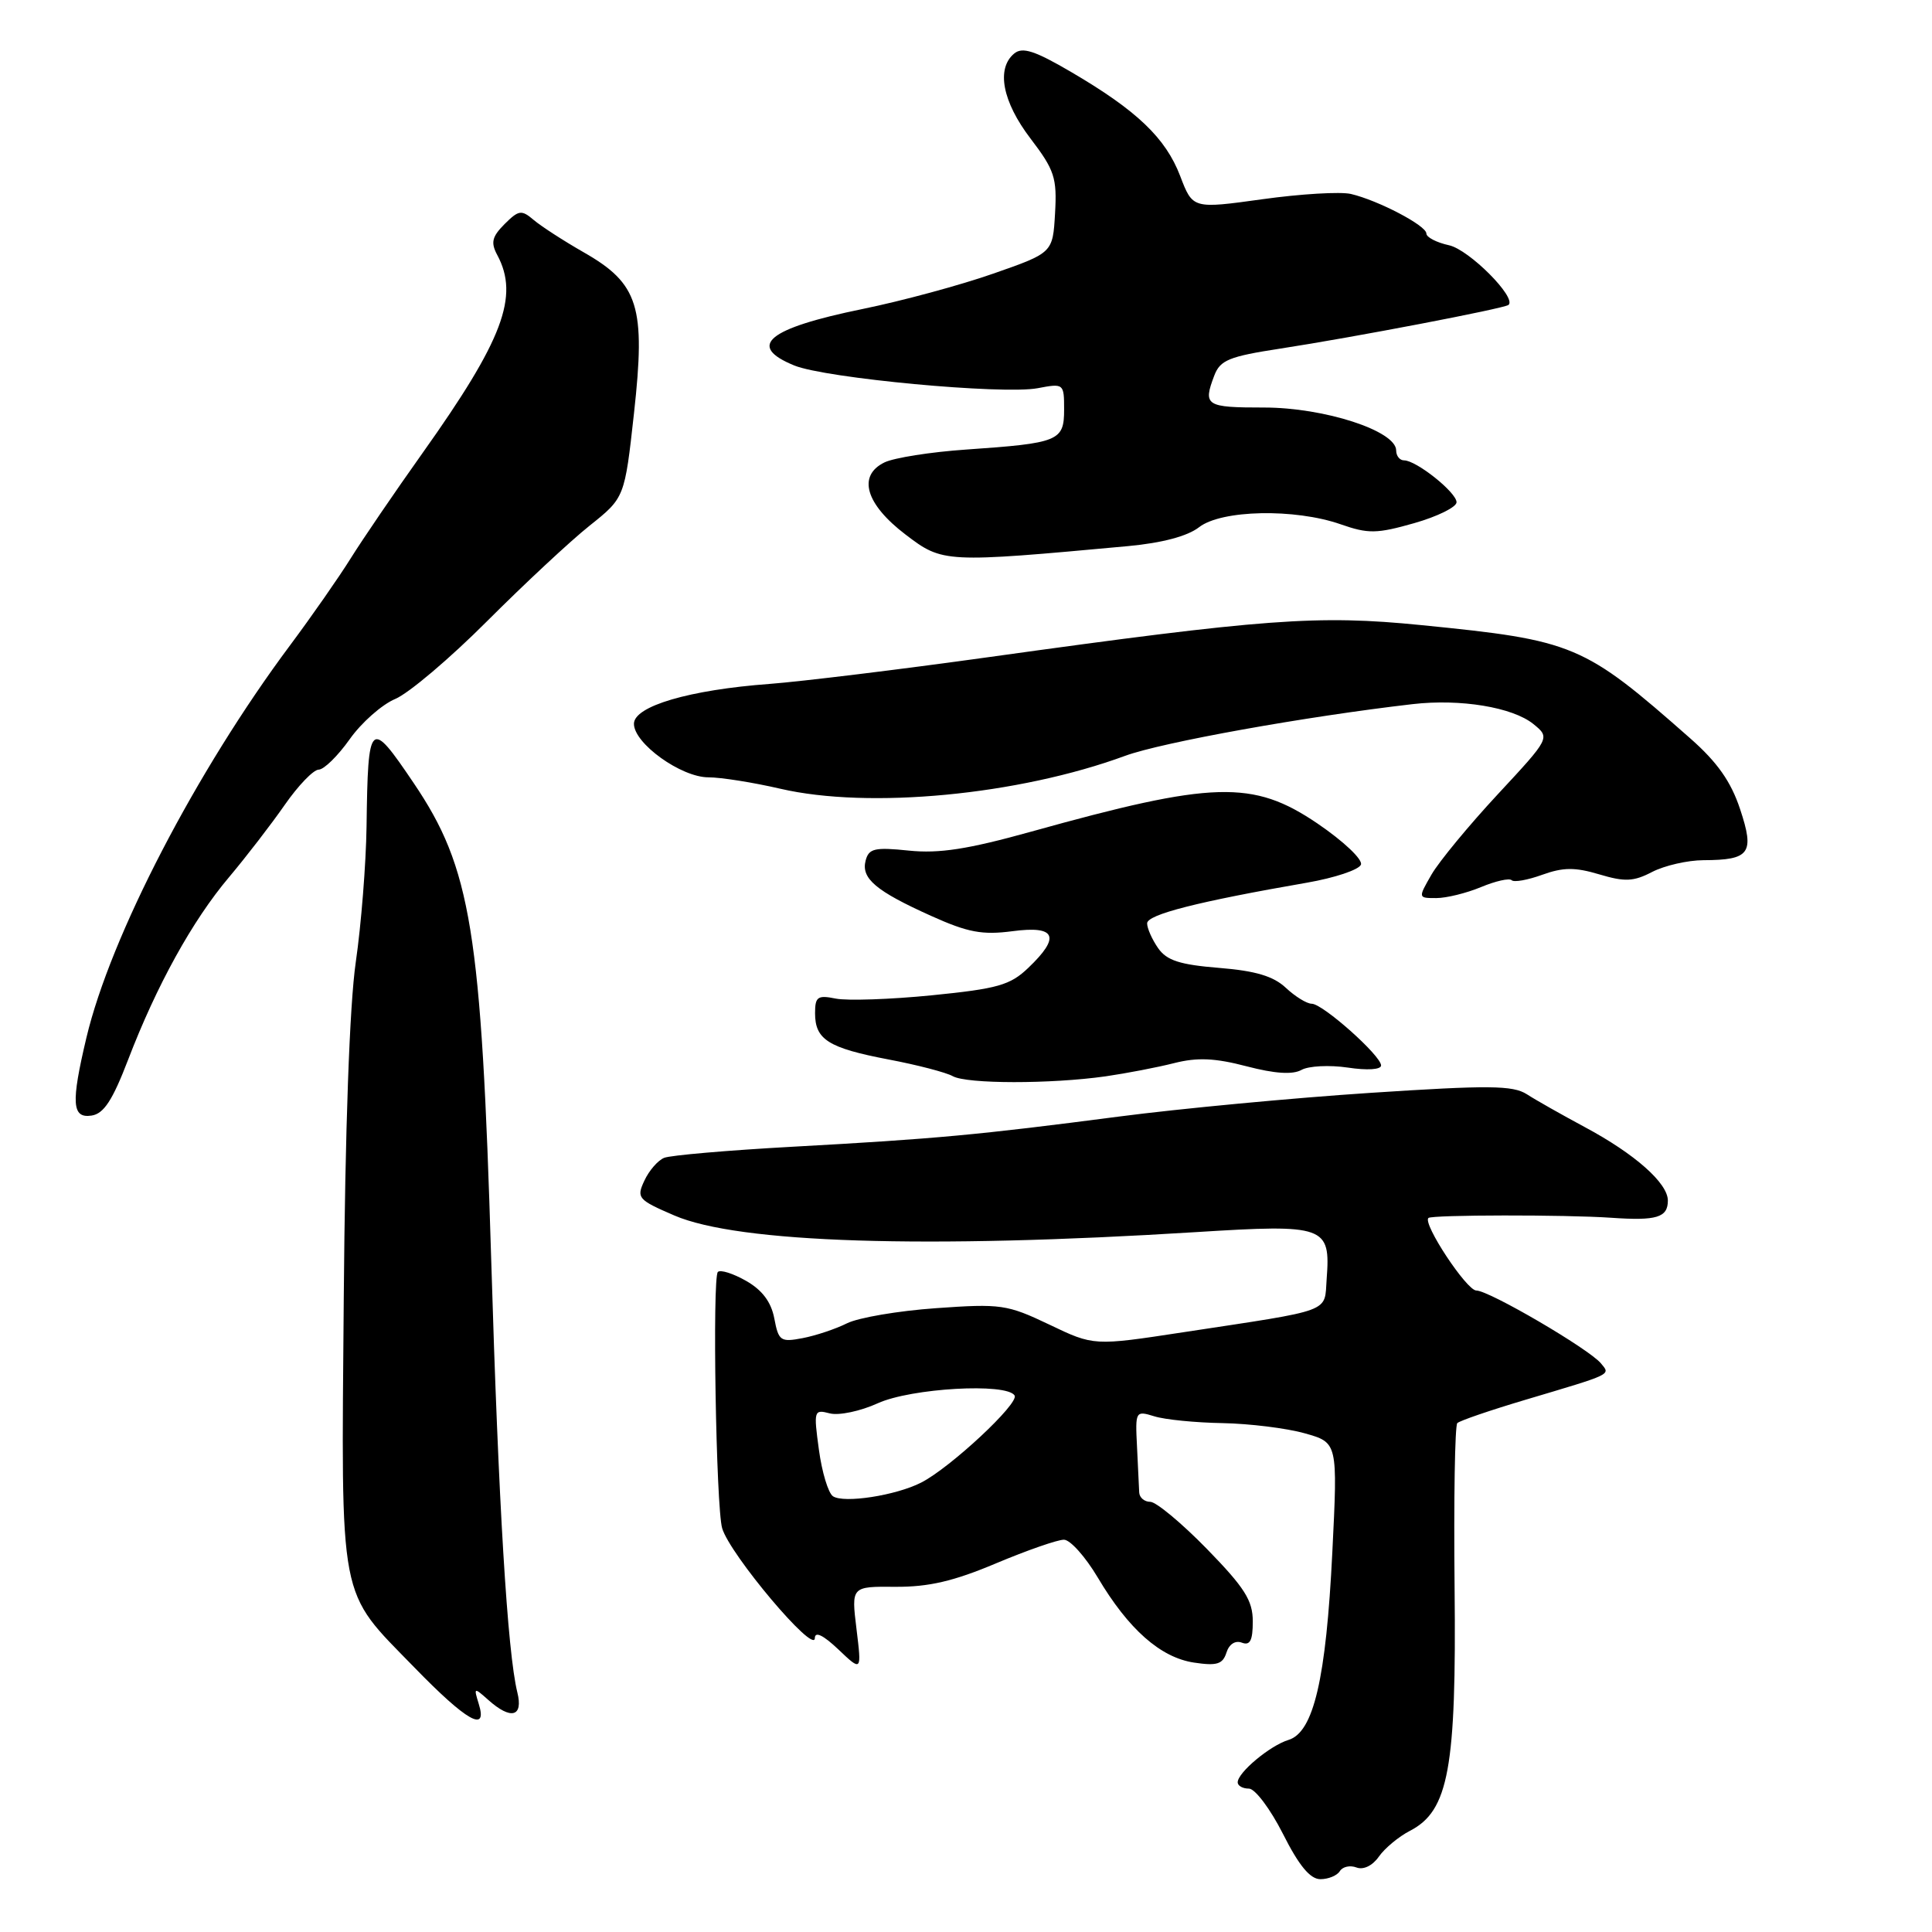 <?xml version="1.0" encoding="UTF-8" standalone="no"?>
<!DOCTYPE svg PUBLIC "-//W3C//DTD SVG 1.1//EN" "http://www.w3.org/Graphics/SVG/1.1/DTD/svg11.dtd" >
<svg xmlns="http://www.w3.org/2000/svg" xmlns:xlink="http://www.w3.org/1999/xlink" version="1.1" viewBox="0 0 256 256">
 <g >
 <path fill="currentColor"
d=" M 177.54 247.93 C 177.91 247.34 178.89 247.13 179.74 247.45 C 180.65 247.80 181.86 247.22 182.70 246.02 C 183.48 244.90 185.34 243.36 186.83 242.59 C 191.96 239.94 192.99 234.30 192.74 210.32 C 192.62 198.68 192.78 188.89 193.10 188.57 C 193.42 188.25 197.46 186.87 202.09 185.49 C 213.81 182.00 213.41 182.20 212.13 180.65 C 210.53 178.73 197.31 171.00 195.62 171.00 C 194.34 171.00 188.50 162.16 189.27 161.39 C 189.70 160.96 207.47 160.94 213.50 161.36 C 219.52 161.78 221.00 161.33 221.00 159.08 C 221.00 156.77 216.63 152.90 210.00 149.35 C 206.97 147.72 203.51 145.77 202.31 144.99 C 200.45 143.81 197.28 143.78 181.58 144.81 C 171.39 145.48 156.40 146.89 148.27 147.95 C 129.54 150.39 124.06 150.90 105.00 151.95 C 96.47 152.42 88.83 153.08 88.00 153.42 C 87.17 153.76 85.99 155.12 85.38 156.45 C 84.31 158.73 84.53 158.98 89.36 161.06 C 97.85 164.71 122.61 165.50 158.50 163.26 C 175.61 162.19 176.32 162.45 175.79 169.46 C 175.46 174.00 176.84 173.48 156.72 176.54 C 144.93 178.34 144.93 178.34 139.03 175.51 C 133.45 172.85 132.62 172.73 124.03 173.34 C 119.03 173.69 113.71 174.60 112.22 175.35 C 110.72 176.10 108.08 176.98 106.35 177.31 C 103.43 177.87 103.16 177.68 102.60 174.70 C 102.18 172.51 101.00 170.94 98.86 169.72 C 97.14 168.74 95.46 168.21 95.12 168.54 C 94.37 169.29 94.88 199.74 95.69 202.50 C 96.71 205.98 107.93 219.29 107.97 217.06 C 107.99 216.13 109.07 216.65 111.09 218.56 C 114.18 221.50 114.18 221.50 113.49 215.85 C 112.80 210.21 112.80 210.21 118.65 210.26 C 123.04 210.29 126.37 209.52 131.98 207.15 C 136.10 205.42 140.15 204.01 140.98 204.02 C 141.82 204.03 143.83 206.29 145.46 209.03 C 149.53 215.89 153.77 219.63 158.20 220.30 C 161.24 220.76 162.02 220.52 162.51 218.98 C 162.86 217.86 163.68 217.33 164.55 217.66 C 165.64 218.08 166.00 217.38 166.00 214.84 C 166.00 212.07 164.92 210.37 159.92 205.24 C 156.57 201.81 153.19 199.00 152.42 199.00 C 151.64 199.00 150.98 198.44 150.95 197.75 C 150.92 197.06 150.79 194.34 150.66 191.69 C 150.42 186.97 150.46 186.90 152.96 187.67 C 154.36 188.11 158.43 188.51 162.00 188.57 C 165.57 188.64 170.47 189.24 172.88 189.92 C 177.26 191.15 177.26 191.15 176.54 205.69 C 175.71 222.49 174.06 229.54 170.73 230.55 C 168.28 231.30 164.00 234.87 164.00 236.17 C 164.00 236.63 164.67 237.00 165.49 237.00 C 166.30 237.00 168.33 239.70 170.00 243.00 C 172.12 247.21 173.60 249.00 174.96 249.00 C 176.02 249.00 177.18 248.52 177.54 247.93 Z  M 63.43 225.75 C 62.76 223.58 62.80 223.56 64.70 225.25 C 67.70 227.93 69.36 227.50 68.55 224.25 C 67.24 218.95 66.05 199.22 65.09 167.00 C 63.78 123.30 62.44 115.03 54.81 103.75 C 49.00 95.15 48.76 95.36 48.57 109.50 C 48.50 114.45 47.86 122.55 47.14 127.50 C 46.32 133.18 45.73 149.60 45.55 172.00 C 45.22 212.98 44.75 210.51 54.91 220.95 C 61.86 228.10 64.66 229.68 63.43 225.75 Z  M 16.96 140.46 C 20.75 130.57 25.50 121.97 30.35 116.23 C 32.63 113.52 35.95 109.21 37.73 106.65 C 39.51 104.09 41.53 101.99 42.23 101.98 C 42.93 101.97 44.77 100.16 46.33 97.96 C 47.88 95.76 50.61 93.35 52.38 92.61 C 54.15 91.87 59.63 87.23 64.55 82.30 C 69.47 77.38 75.58 71.68 78.13 69.65 C 82.77 65.95 82.77 65.95 84.01 54.73 C 85.57 40.61 84.63 37.59 77.34 33.43 C 74.68 31.91 71.70 29.98 70.71 29.14 C 69.10 27.77 68.73 27.83 66.86 29.69 C 65.19 31.37 65.00 32.14 65.90 33.81 C 68.82 39.27 66.65 45.03 56.01 60.00 C 52.30 65.22 48.00 71.53 46.46 74.00 C 44.92 76.47 41.31 81.65 38.44 85.50 C 26.00 102.18 14.64 124.06 11.45 137.50 C 9.39 146.18 9.53 148.21 12.13 147.82 C 13.75 147.58 14.91 145.80 16.96 140.46 Z  M 146.50 142.62 C 149.25 142.22 153.33 141.44 155.57 140.87 C 158.65 140.09 160.98 140.19 165.18 141.29 C 168.93 142.27 171.28 142.42 172.45 141.77 C 173.40 141.24 176.16 141.10 178.59 141.46 C 181.16 141.85 183.00 141.73 183.00 141.18 C 183.00 139.88 175.27 133.00 173.81 133.00 C 173.16 133.00 171.62 132.05 170.38 130.89 C 168.74 129.35 166.37 128.64 161.53 128.25 C 156.34 127.83 154.60 127.27 153.46 125.64 C 152.66 124.49 152.00 123.01 152.00 122.35 C 152.00 121.18 158.71 119.47 173.18 116.96 C 176.86 116.32 180.07 115.25 180.33 114.57 C 180.59 113.89 178.03 111.47 174.56 109.11 C 166.01 103.32 160.78 103.47 136.59 110.21 C 128.25 112.53 124.45 113.12 120.44 112.71 C 115.90 112.24 115.12 112.42 114.70 114.03 C 114.08 116.40 116.06 118.07 123.40 121.37 C 128.26 123.56 130.16 123.91 134.15 123.39 C 139.93 122.62 140.58 124.12 136.25 128.25 C 133.86 130.54 132.20 131.01 123.50 131.88 C 118.00 132.43 112.26 132.62 110.75 132.32 C 108.34 131.83 108.00 132.07 108.00 134.26 C 108.00 137.75 109.76 138.86 117.71 140.38 C 121.52 141.10 125.36 142.10 126.25 142.60 C 128.11 143.64 139.23 143.65 146.50 142.62 Z  M 196.25 117.54 C 198.17 116.74 199.99 116.33 200.30 116.63 C 200.60 116.94 202.43 116.61 204.36 115.91 C 207.14 114.91 208.71 114.90 211.92 115.86 C 215.30 116.87 216.46 116.82 218.93 115.53 C 220.57 114.69 223.61 113.99 225.70 113.98 C 231.88 113.96 232.52 113.07 230.57 107.21 C 229.36 103.56 227.55 100.99 223.97 97.84 C 209.80 85.35 208.61 84.85 188.32 82.83 C 174.58 81.46 167.68 81.97 131.03 87.07 C 119.19 88.72 106.12 90.31 102.00 90.62 C 91.34 91.41 84.00 93.57 84.00 95.91 C 84.00 98.51 90.25 103.00 93.87 103.00 C 95.52 103.00 99.81 103.68 103.39 104.51 C 115.15 107.24 134.96 105.35 149.09 100.15 C 153.97 98.36 172.98 94.94 187.19 93.30 C 193.51 92.57 200.42 93.71 203.17 95.93 C 205.42 97.76 205.42 97.76 198.46 105.25 C 194.63 109.37 190.69 114.15 189.69 115.87 C 187.89 119.00 187.89 119.00 190.32 119.00 C 191.66 119.00 194.33 118.34 196.25 117.54 Z  M 149.50 72.36 C 153.99 71.94 157.35 71.05 158.88 69.86 C 161.84 67.55 171.56 67.35 177.64 69.47 C 181.30 70.75 182.43 70.73 187.39 69.32 C 190.48 68.44 193.00 67.19 193.00 66.55 C 193.00 65.25 187.67 61.00 186.04 61.00 C 185.47 61.00 185.00 60.41 185.00 59.69 C 185.00 57.09 175.49 54.00 167.49 54.00 C 159.76 54.00 159.38 53.76 160.90 49.76 C 161.68 47.71 162.87 47.23 169.65 46.19 C 179.30 44.71 199.36 40.87 199.89 40.40 C 200.99 39.43 194.66 33.08 192.01 32.50 C 190.36 32.14 189.00 31.44 189.00 30.94 C 189.00 29.89 182.62 26.55 179.00 25.70 C 177.62 25.38 172.35 25.69 167.27 26.40 C 158.04 27.68 158.04 27.68 156.38 23.32 C 154.45 18.28 150.64 14.64 141.95 9.55 C 137.12 6.72 135.48 6.19 134.39 7.09 C 131.98 9.09 132.82 13.47 136.55 18.36 C 139.73 22.53 140.07 23.56 139.80 28.26 C 139.50 33.50 139.50 33.50 131.63 36.25 C 127.30 37.77 119.50 39.88 114.31 40.94 C 101.70 43.52 98.89 45.83 105.25 48.43 C 109.39 50.12 132.85 52.31 137.49 51.44 C 140.96 50.78 141.00 50.82 141.00 54.27 C 141.00 58.44 140.30 58.72 128.00 59.57 C 123.33 59.89 118.47 60.66 117.20 61.27 C 113.59 63.03 114.69 66.80 120.00 70.84 C 124.92 74.59 125.15 74.60 149.50 72.36 Z  M 110.37 198.26 C 109.75 197.84 108.91 195.07 108.51 192.10 C 107.80 186.90 107.85 186.73 109.95 187.28 C 111.15 187.59 114.01 186.99 116.31 185.94 C 120.74 183.93 133.39 183.21 134.44 184.91 C 135.08 185.94 125.93 194.48 122.06 196.45 C 118.72 198.16 111.81 199.23 110.37 198.26 Z "/>
</g>
</svg>